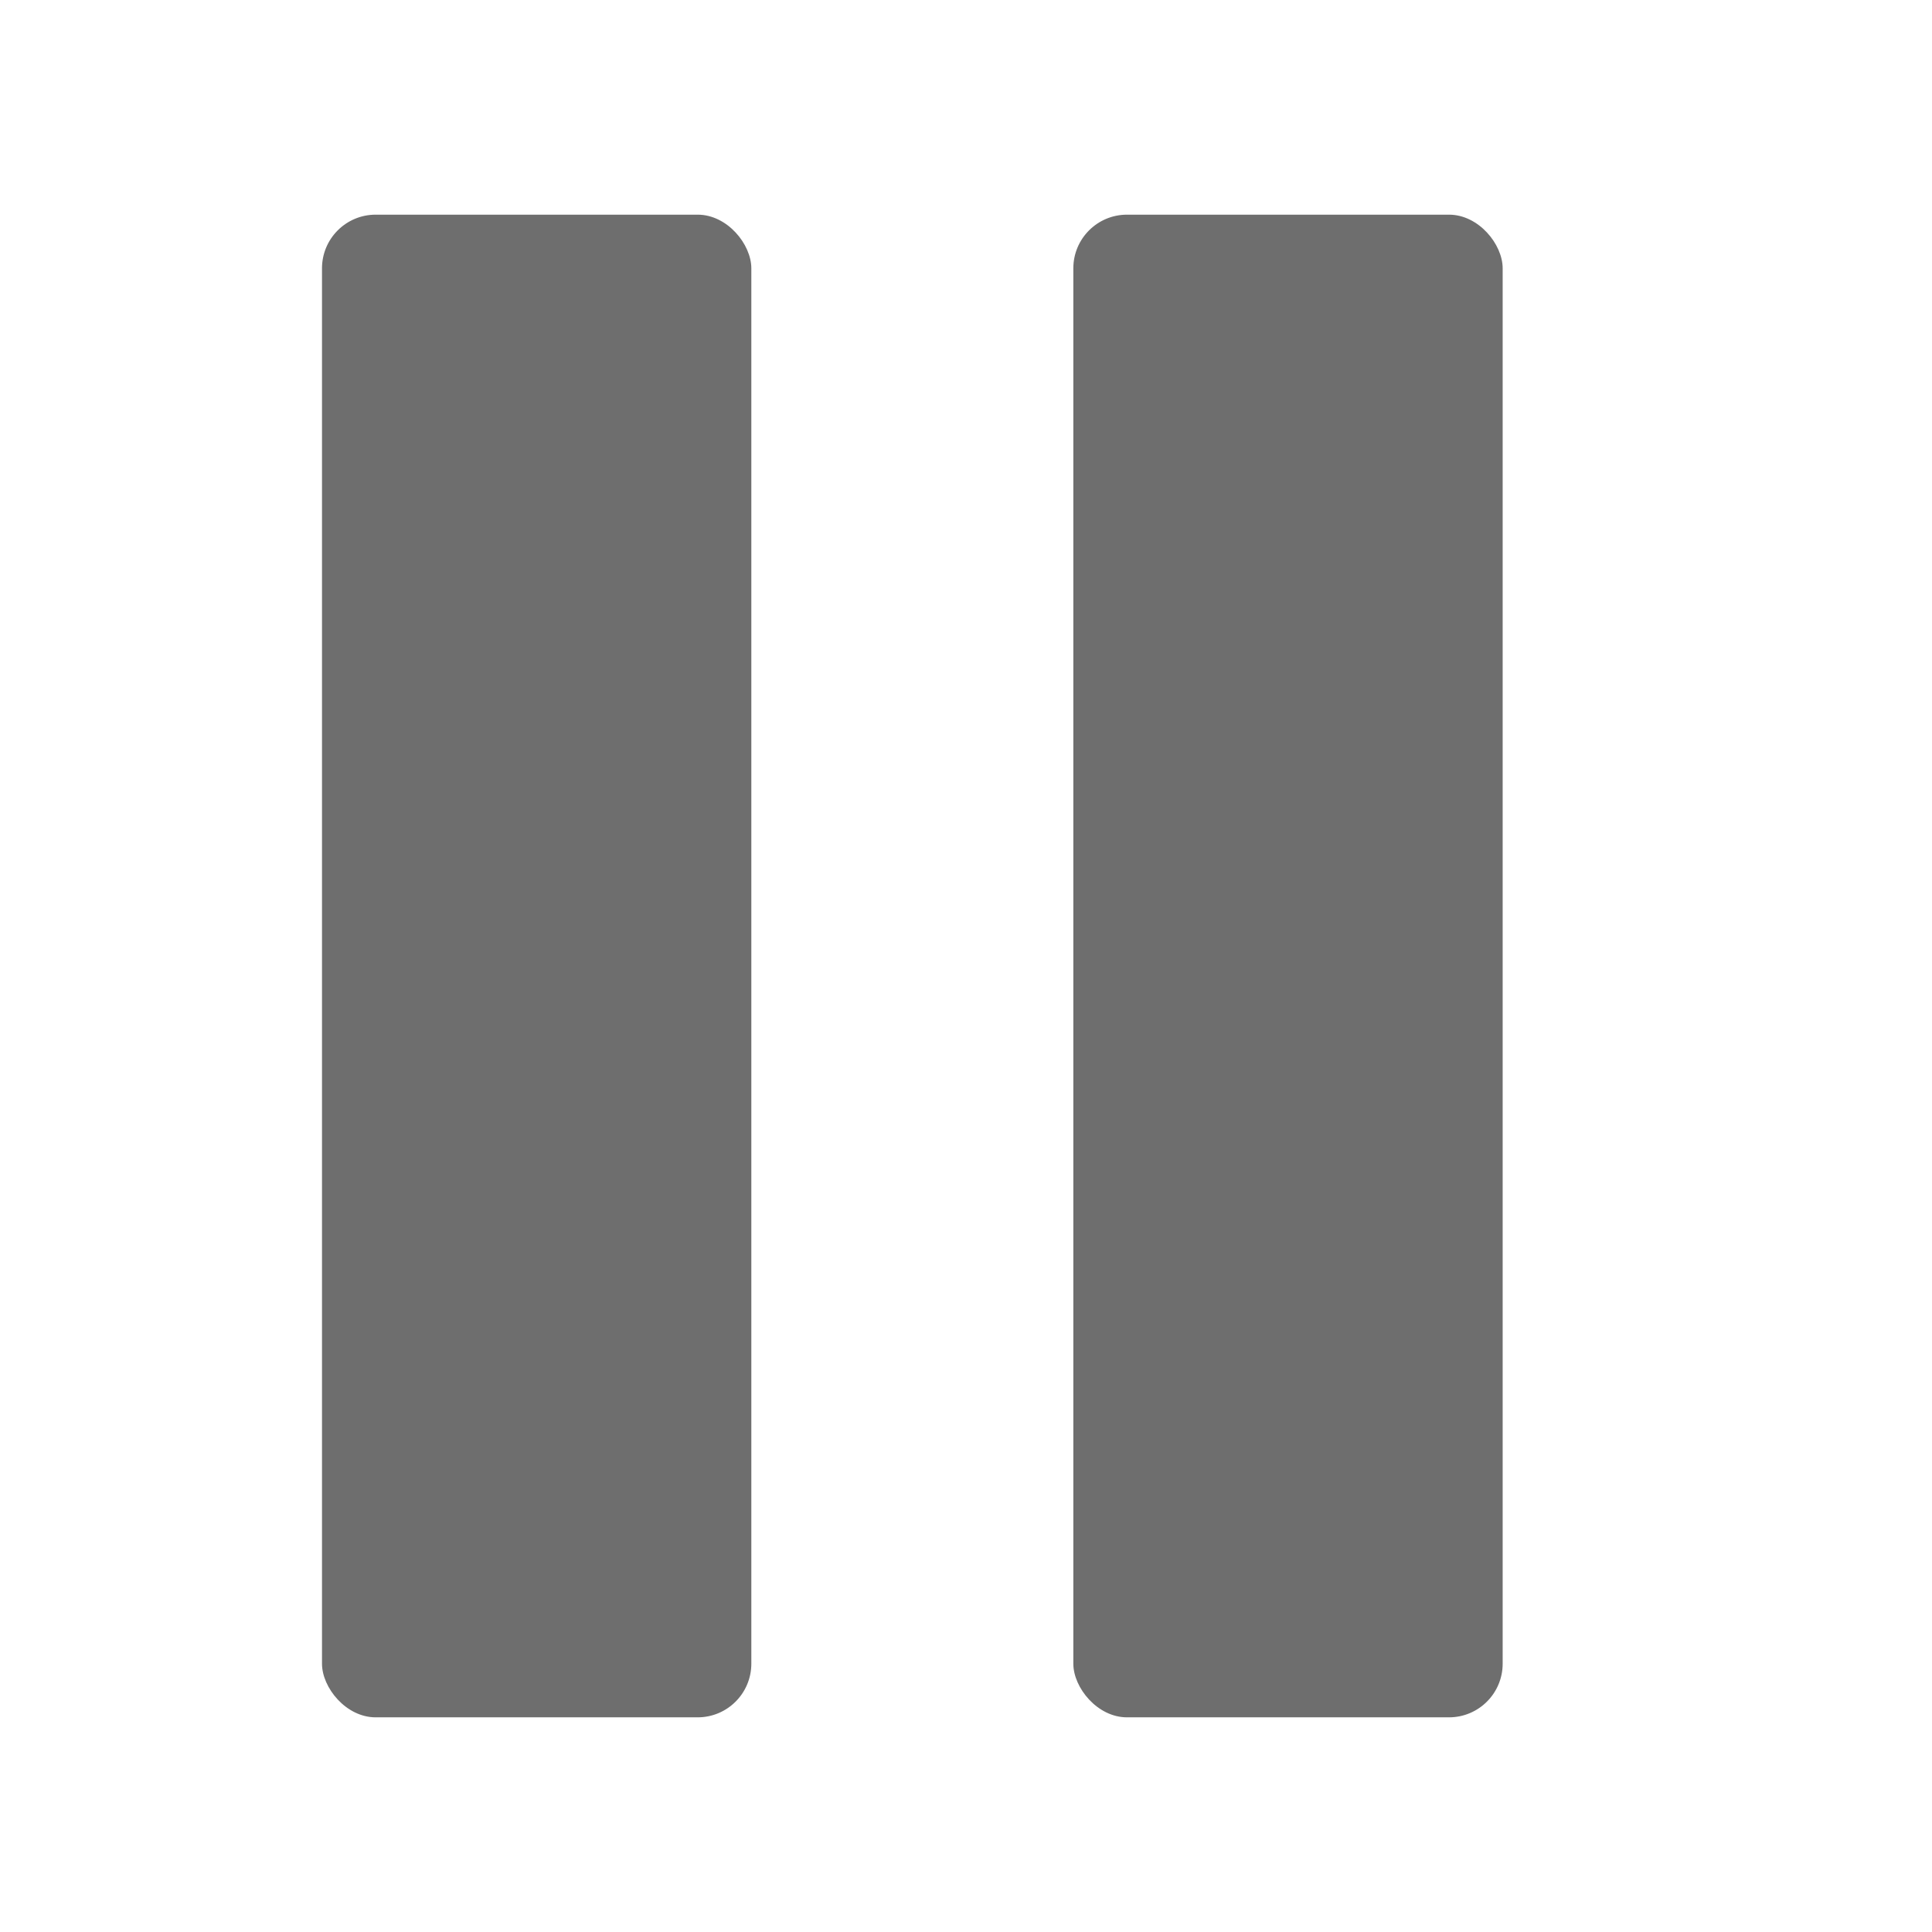 <?xml version="1.0" encoding="UTF-8"?>
<svg xmlns="http://www.w3.org/2000/svg" onmouseup="{ if(window.parent.document.onmouseup) window.parent.document.onmouseup(arguments[0]);}" width="36" viewBox="0 0 36 36" id="S_Pause_18_N_2x" height="36" data-name="S_Pause_18_N@2x"><defs><style>
      .fill {
        fill: #6e6e6e;
      }

      
    </style></defs><rect data-cppathid="10000" y="4" x="6" width="8" ry="1" rx="1" height="28" class="fill"/><rect data-cppathid="10001" y="4" x="20" width="8" ry="1" rx="1" height="28" class="fill"/></svg>
